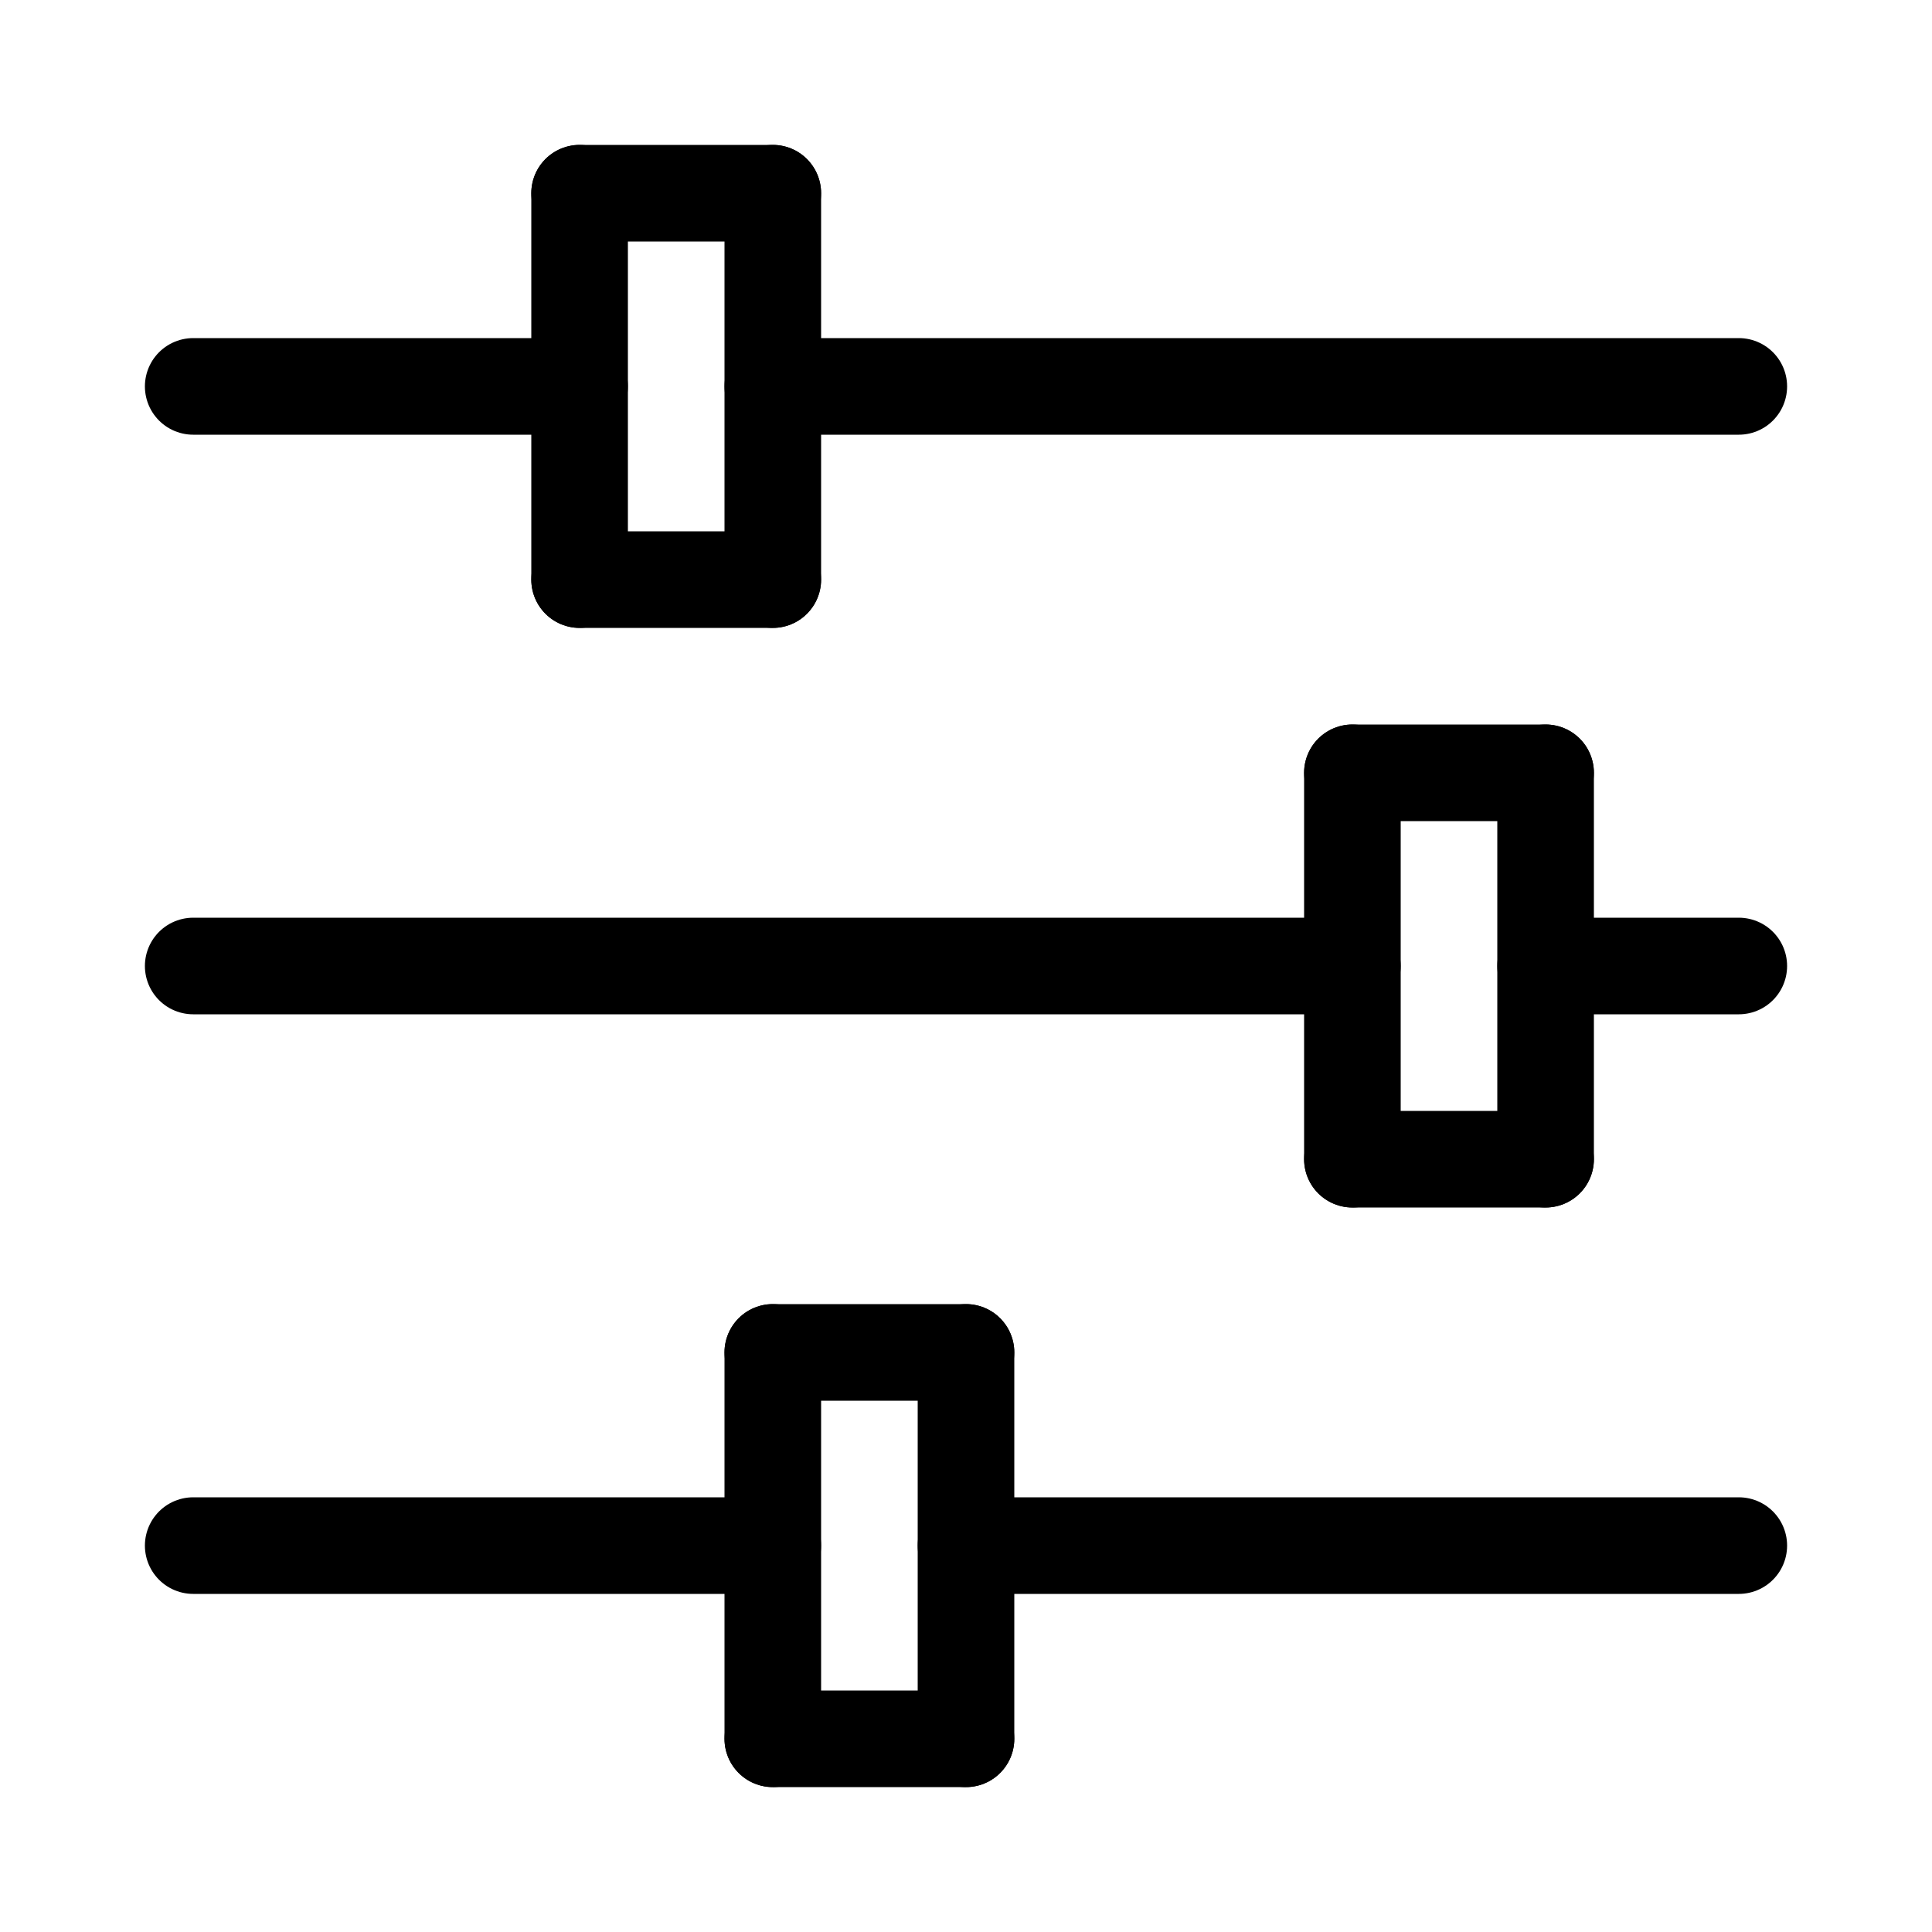<svg id="Set_5" data-name="Set 5" xmlns="http://www.w3.org/2000/svg" viewBox="0 0 10 10"><defs><style>.cls-1{fill:none;stroke:#000;stroke-linecap:round;stroke-linejoin:round;stroke-width:0.5px;}</style></defs><title>Set_5</title><line class="cls-1" x1="3" y1="1" x2="3" y2="3"/><line class="cls-1" x1="3" y1="1" x2="4" y2="1"/><line class="cls-1" x1="4" y1="1" x2="4" y2="3"/><line class="cls-1" x1="3" y1="3" x2="4" y2="3"/><line class="cls-1" x1="1" y1="2" x2="3" y2="2"/><line class="cls-1" x1="4" y1="2" x2="9" y2="2"/><line class="cls-1" x1="7" y1="4" x2="7" y2="6"/><line class="cls-1" x1="7" y1="4" x2="8" y2="4"/><line class="cls-1" x1="7" y1="6" x2="8" y2="6"/><line class="cls-1" x1="8" y1="4" x2="8" y2="6"/><line class="cls-1" x1="9" y1="5" x2="8" y2="5"/><line class="cls-1" x1="7" y1="5" x2="1" y2="5"/><line class="cls-1" x1="4" y1="7" x2="4" y2="9"/><line class="cls-1" x1="4" y1="7" x2="5" y2="7"/><line class="cls-1" x1="4" y1="9" x2="5" y2="9"/><line class="cls-1" x1="5" y1="9" x2="5" y2="7"/><line class="cls-1" x1="9" y1="8" x2="5" y2="8"/><line class="cls-1" x1="1" y1="8" x2="4" y2="8"/></svg>